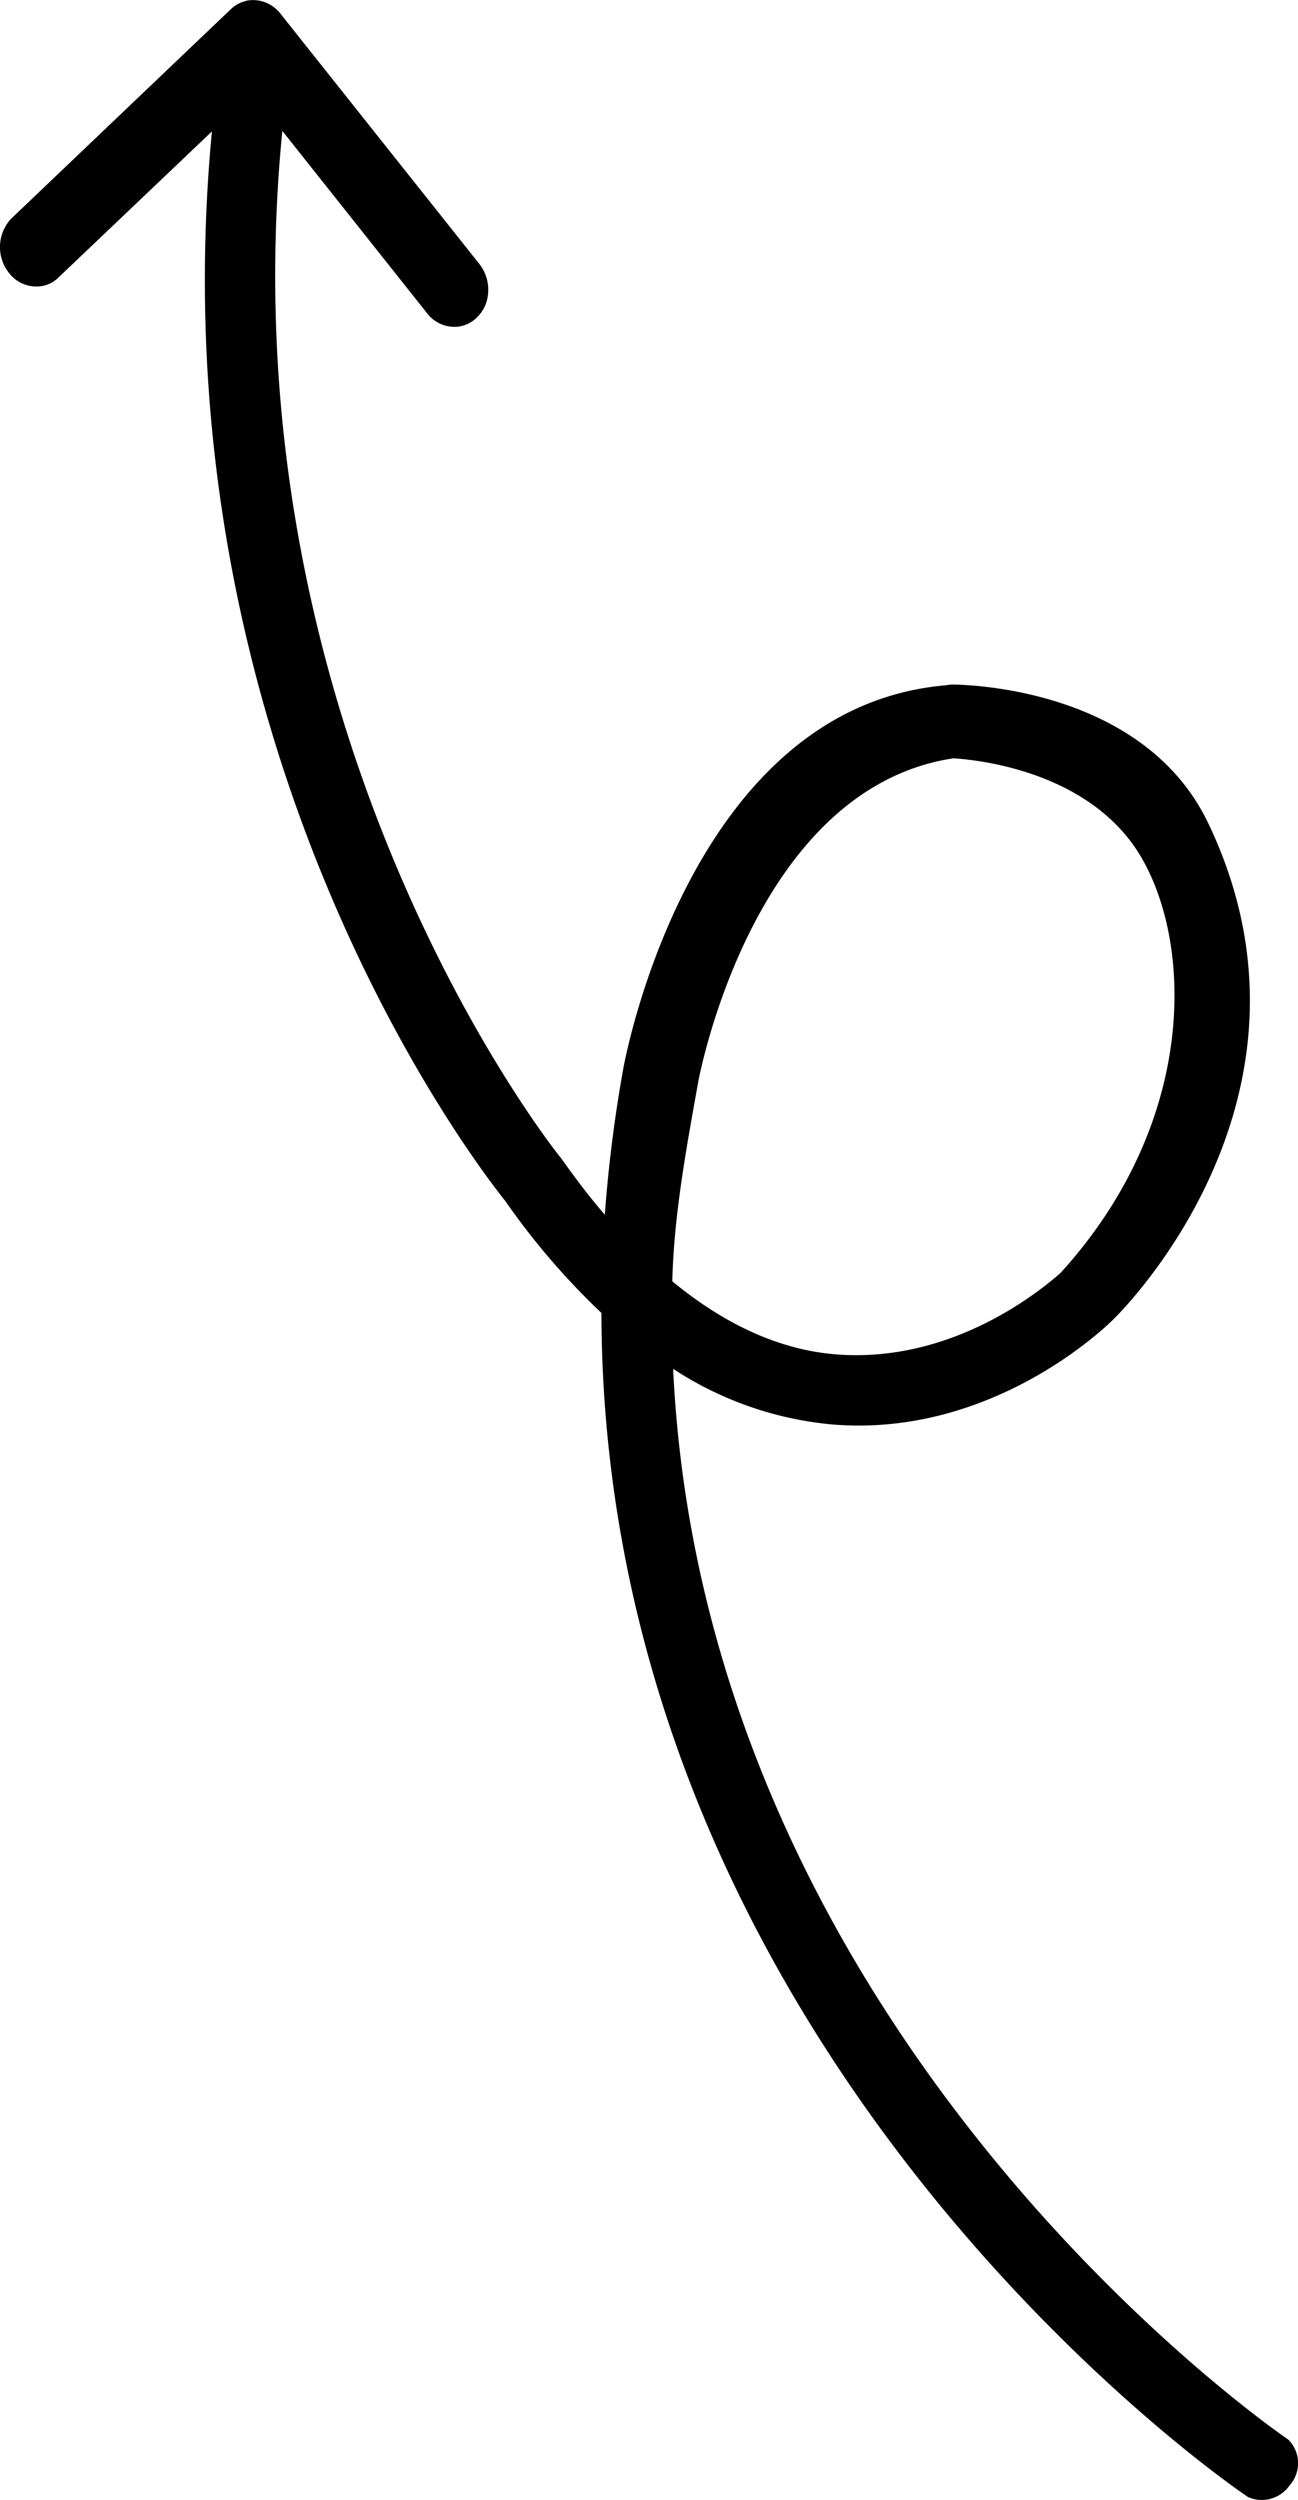 <svg xmlns="http://www.w3.org/2000/svg" width="137.769" height="265.312" viewBox="0 0 137.769 265.312">
  <g id="a978c4d08cfc3fabd8befaeea5d34b4c" transform="translate(-245.522 -9.988)">
    <path id="Path_2" data-name="Path 2" d="M246.464,38.933a3.643,3.643,0,0,0,3.52,1.408,3.274,3.274,0,0,0,1.76-.921l16.271-15.486c-6.254,65.925,28.644,110.381,31.135,113.494a76.759,76.759,0,0,0,10.207,11.885c.162,79.381,67.875,125.163,68.633,125.651a3.594,3.594,0,0,0,4.413-1.245,3.532,3.532,0,0,0-.135-4.846s-61.918-41.883-65.3-113.63a36.877,36.877,0,0,0,16.867,5.9c17.138,1.435,29.321-10.613,29.836-11.127,0,0,24.2-23.148,10.1-52.659-7.012-14.674-26.478-14.728-27.264-14.728l-.92.108c-26.641,2.572-33.572,38.96-33.87,40.421a149.737,149.737,0,0,0-2,15.73c-1.543-1.787-3.059-3.763-4.548-5.875L305,132.8c-.379-.46-35.846-44.726-29.511-108.919l15.351,19.331a3.643,3.643,0,0,0,3.52,1.408,3.468,3.468,0,0,0,1.76-.921,3.959,3.959,0,0,0,1.218-2.762,4.394,4.394,0,0,0-.948-2.951L275.3,11.453a3.687,3.687,0,0,0-3.52-1.408.1.1,0,0,0-.081.027,3.5,3.5,0,0,0-1.679.893L246.68,33.22A4.418,4.418,0,0,0,246.464,38.933ZM346.719,90.455c2.518.162,14.755,1.354,20.062,10.721,5.415,9.557,5.6,28.184-8.691,43.887-2.545,2.247-11.669,9.5-23.609,8.664-6.065-.433-11.94-3.114-17.6-7.77.162-6.877,1.435-13.835,2.762-21.226C319.7,124.46,325.385,93.677,346.719,90.455Z" transform="translate(0)"/>
  </g>
</svg>
